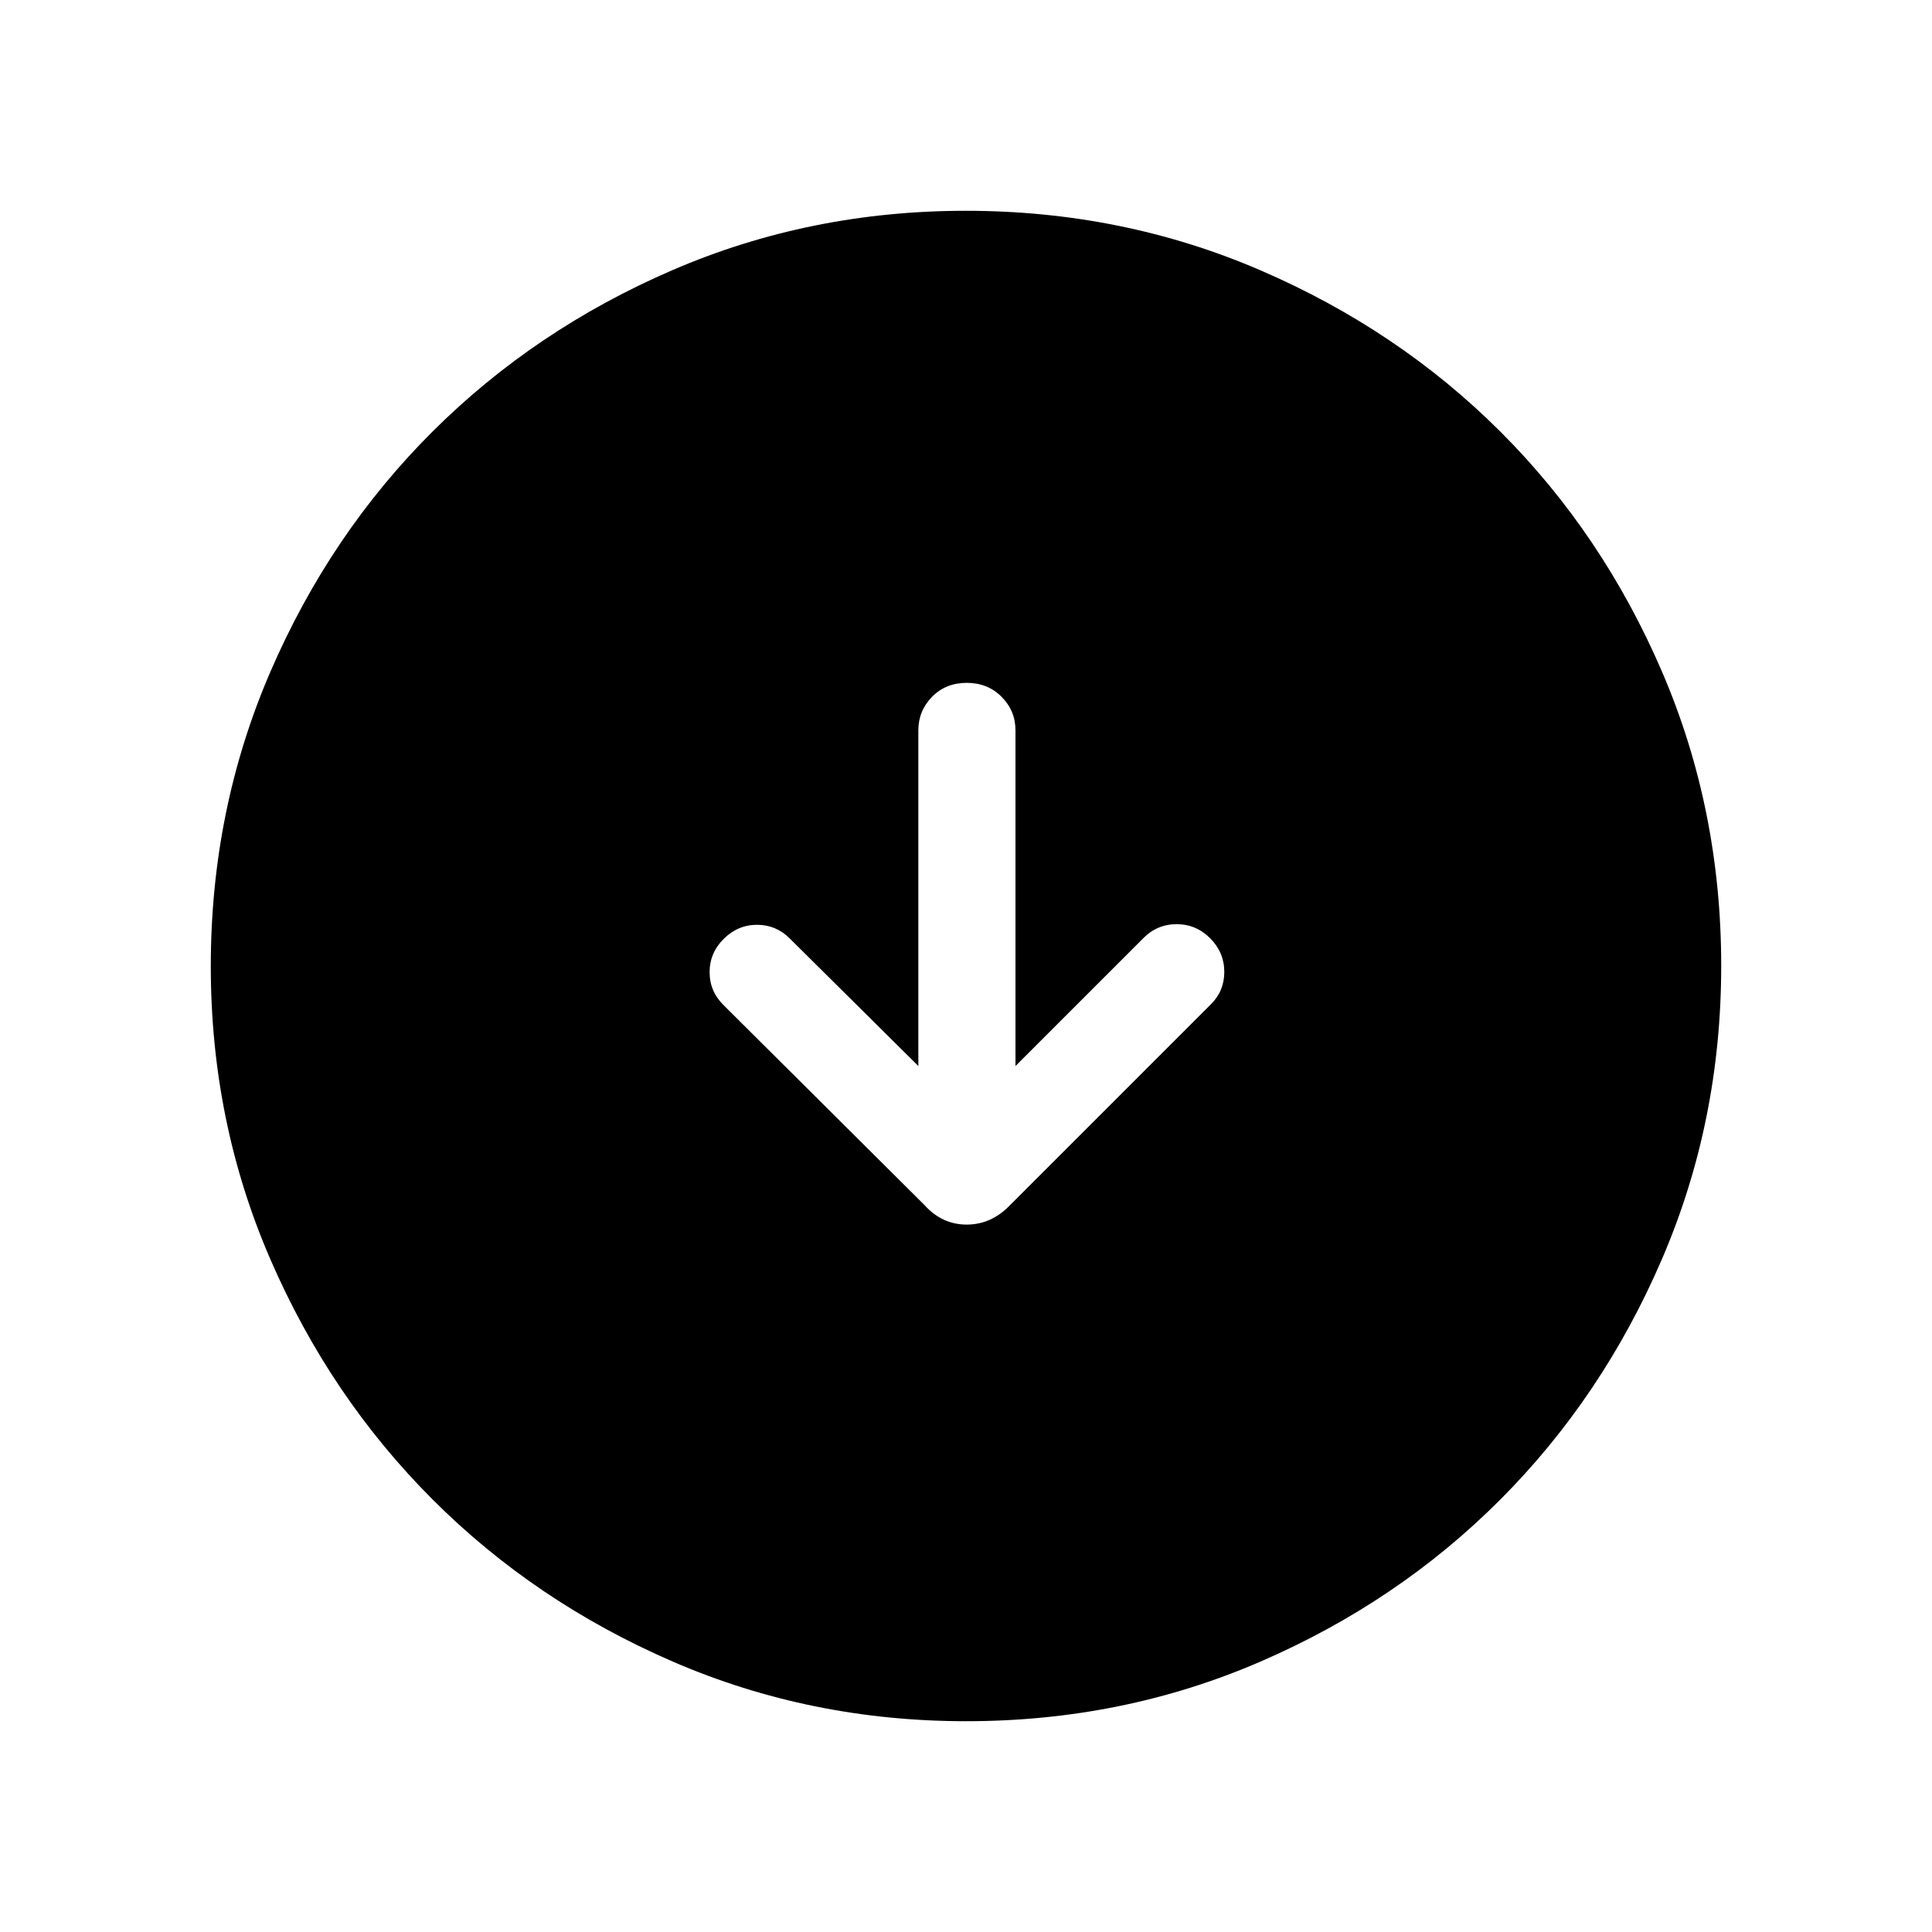 <svg xmlns="http://www.w3.org/2000/svg" height="40" viewBox="0 -960 960 960" width="40"><path d="m456.32-430.31-63.96-63.43q-6.73-6.73-16.21-6.73-9.47 0-16.51 6.96-7.04 6.97-7.04 16.57 0 9.61 7.03 16.47l99.81 99.32q8.67 9.64 20.9 9.64 12.23 0 21.52-9.64l99.77-99.77q6.73-6.61 6.72-16.2-.02-9.58-6.99-16.62-6.96-7.04-16.69-7.04t-16.64 7.04l-63.44 63.43v-166.72q0-9.79-6.91-16.73-6.9-6.94-17.31-6.94-10.41 0-17.23 6.94t-6.82 16.73v166.72Zm23.81 325.57q-77.45 0-145.9-29.66T214.87-215q-50.9-50.93-80.51-119.22-29.62-68.28-29.62-145.65 0-77.86 29.66-146.44T215-745.63q50.93-50.73 119.22-80.18 68.28-29.45 145.65-29.45 77.86 0 146.44 29.57 68.59 29.58 119.32 80.27 50.73 50.69 80.18 119.1 29.45 68.41 29.45 146.19 0 77.45-29.5 145.9-29.49 68.45-80.26 119.36-50.77 50.9-119.18 80.51-68.41 29.62-146.19 29.62Z"/></svg>
